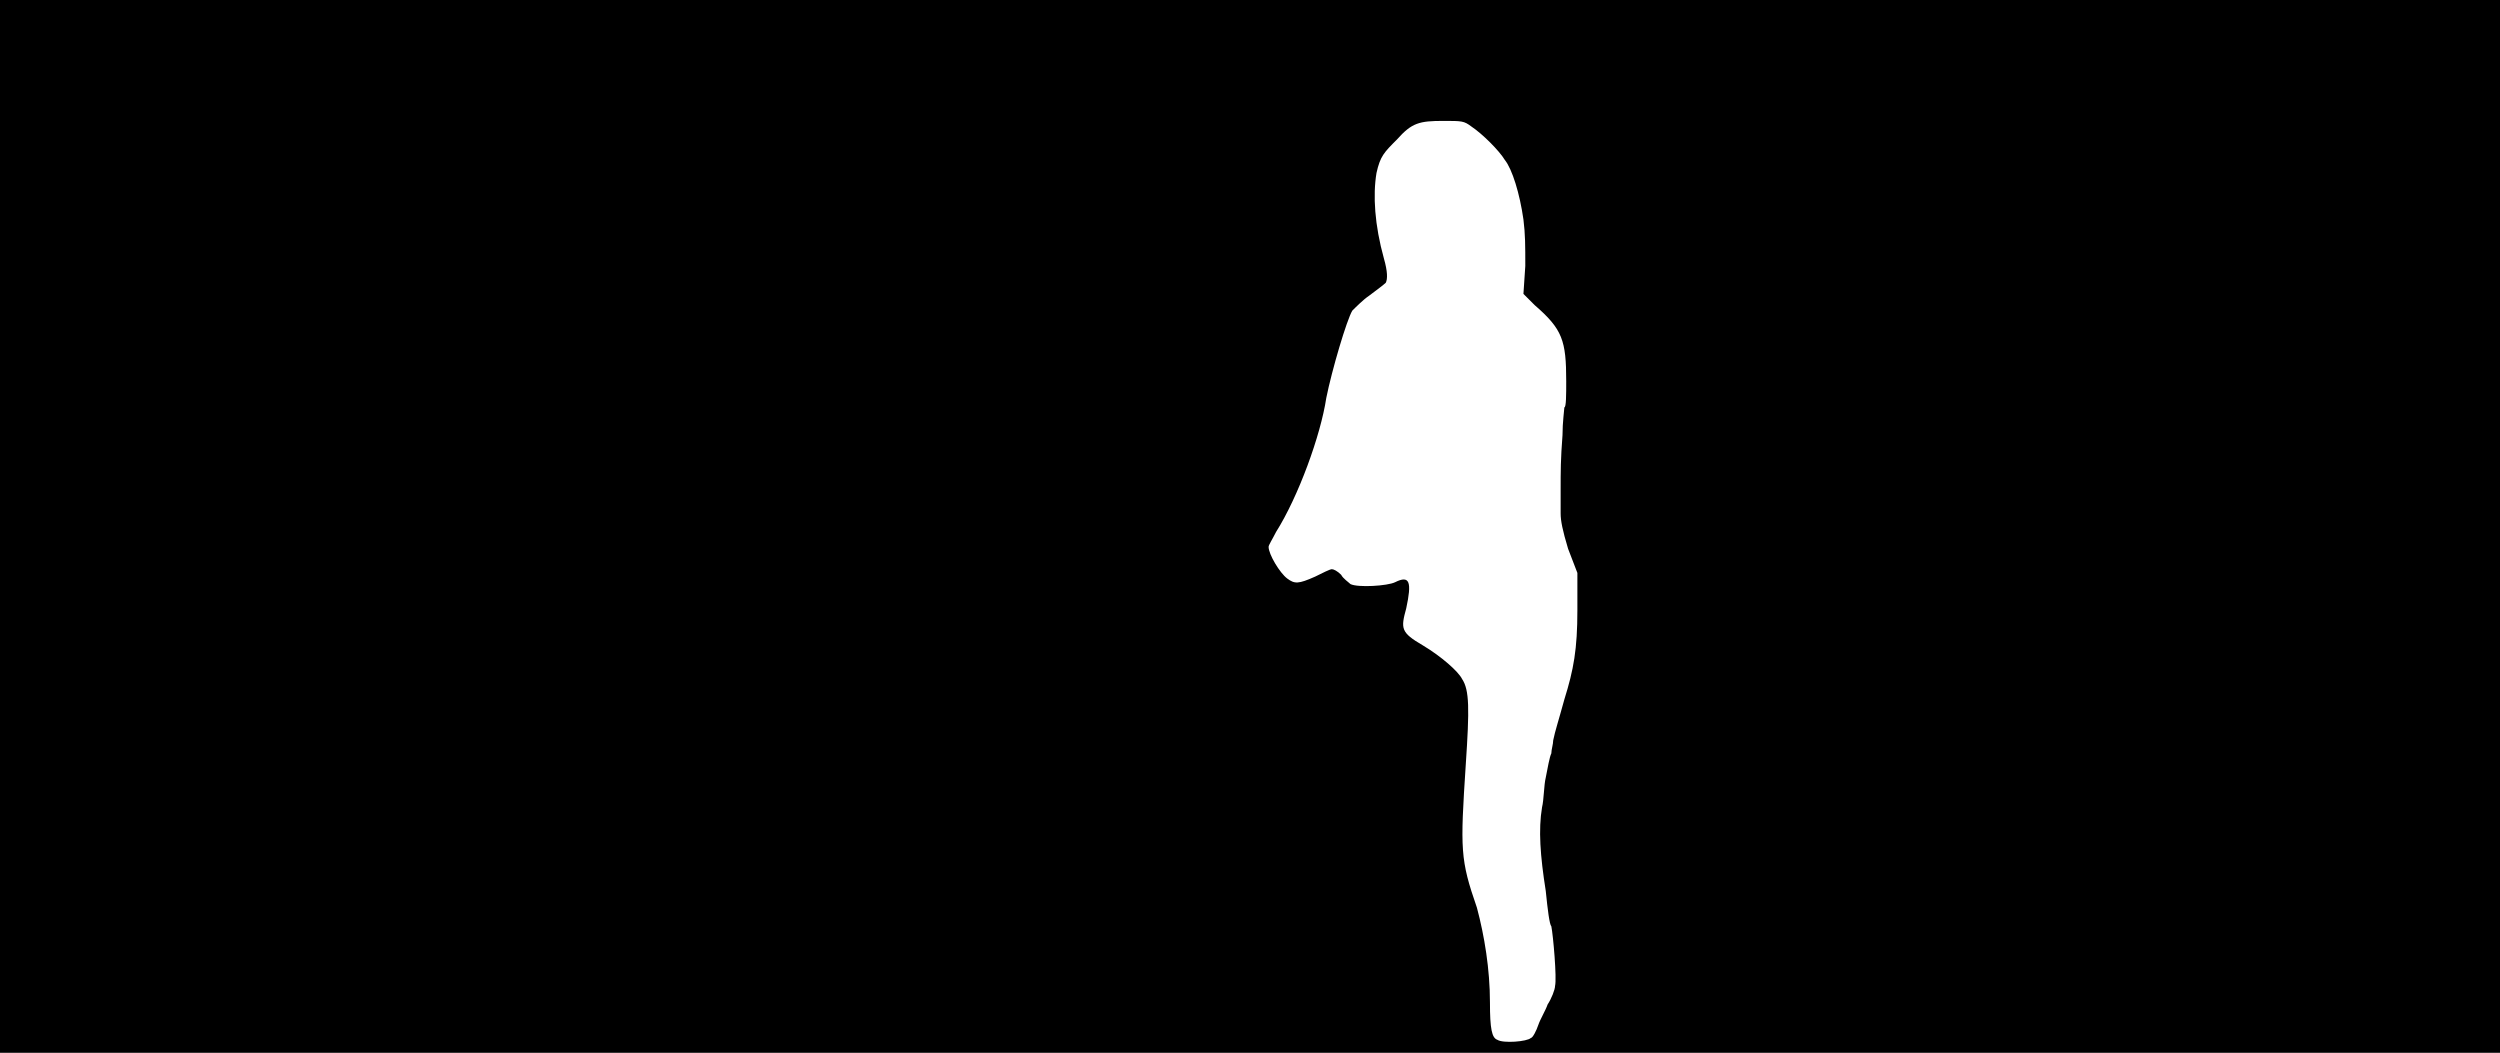 <svg xmlns="http://www.w3.org/2000/svg" width="1344" height="566"><path d="M0 283V0h1344v566H0V283m823 275c1 0 3-4 4-7s4-8 5-11c2-3 4-8 4-10 1-4-1-27-2-32-1-1-2-9-3-19-3-19-4-33-2-45 1-4 1-12 2-16 1-5 2-11 3-13 0-2 1-5 1-7 1-5 3-11 6-22 5-16 7-27 7-48v-20l-5-13c-3-10-4-15-4-19v-12c0-11 0-17 1-30 0-7 1-14 1-15 1 0 1-7 1-14 0-22-2-28-17-41l-6-6 1-15c0-11 0-17-1-25-2-14-6-27-10-32-3-5-12-14-18-18-4-3-5-3-15-3-13 0-17 1-25 10-7 7-9 9-11 18-2 12-1 28 4 46 2 7 2 11 1 13-1 1-5 4-9 7-3 2-7 6-9 8-3 5-11 32-14 47-3 20-15 53-27 72-2 4-4 7-4 8 0 4 6 14 10 17s6 3 15-1c4-2 8-4 9-4s3 1 5 3c1 2 4 4 5 5 4 2 20 1 24-1 8-4 9 0 6 14-3 11-3 13 9 20 10 6 19 14 21 18 4 6 4 16 2 46-3 46-3 51 6 77 4 15 7 33 7 51 0 14 1 19 4 20 3 2 16 1 18-1z"/></svg>